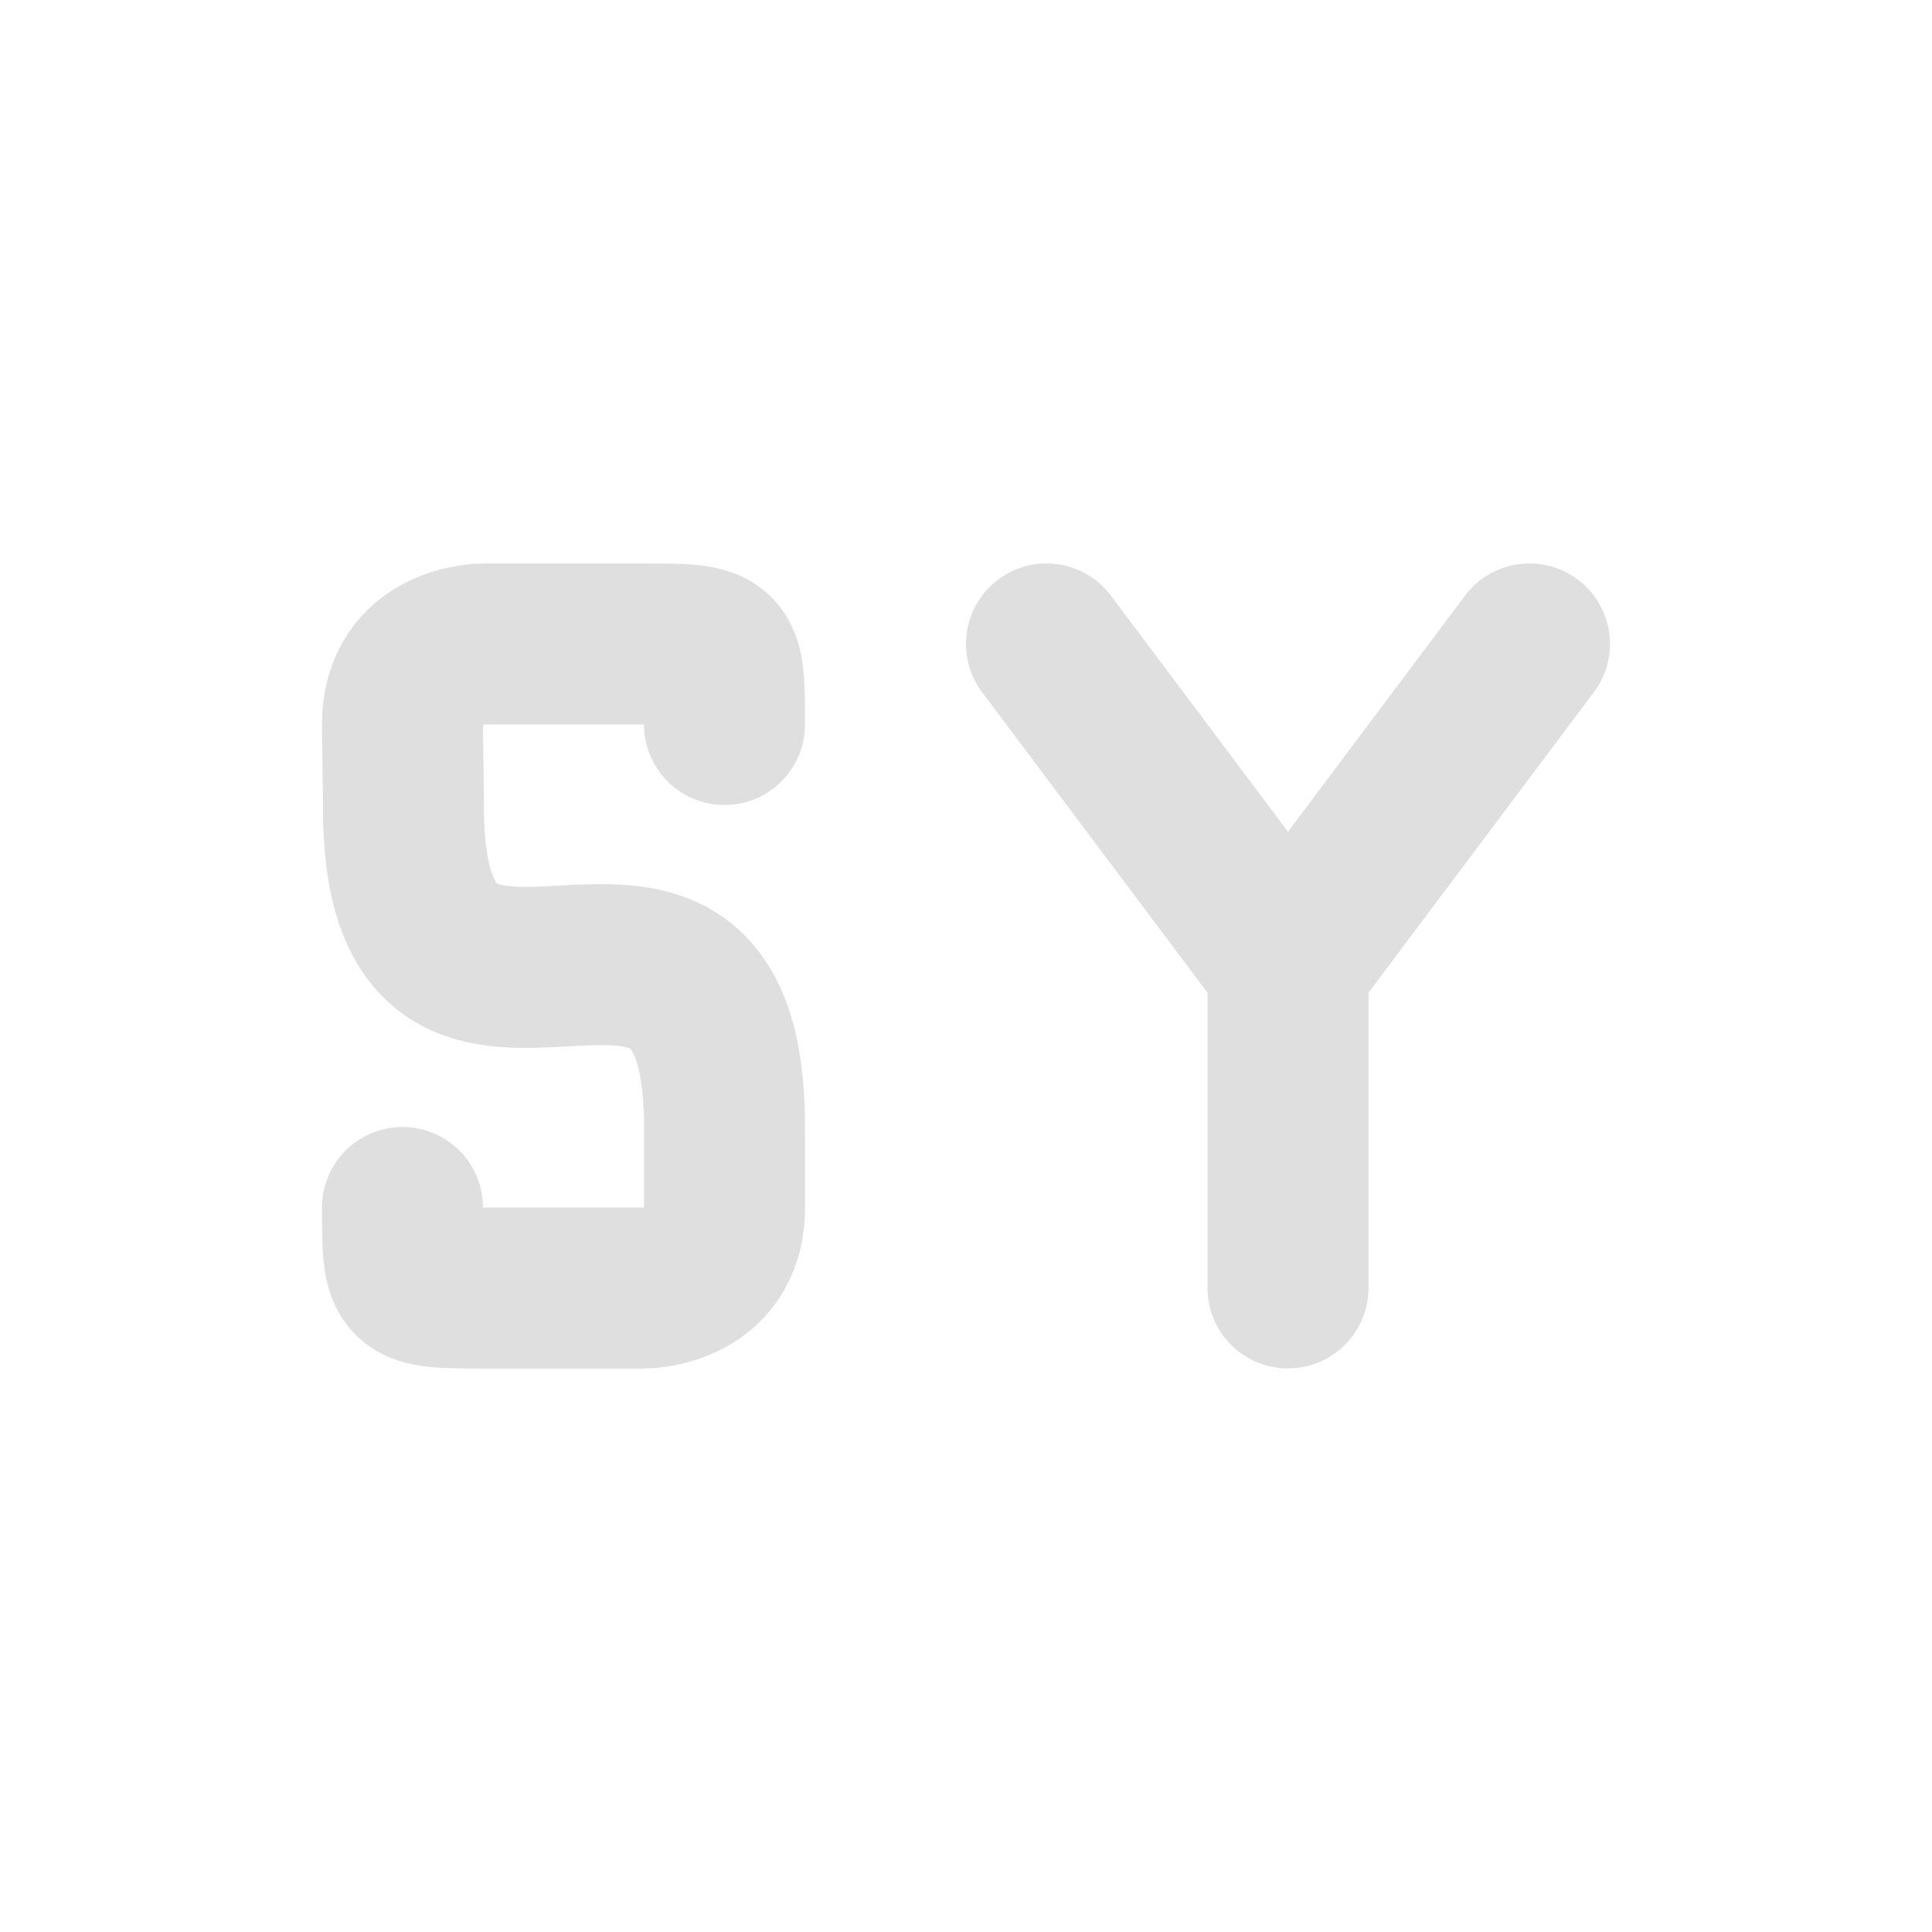<svg xmlns="http://www.w3.org/2000/svg" width="24" height="24" version="1.1"><defs><style id="current-color-scheme" type="text/css">.ColorScheme-Text{color:#dfdfdf}</style></defs><g transform="translate(1,1)"><rect style="opacity:0" width="22" height="22" x="0" y="0"/><path style="fill:none;stroke:currentColor;stroke-width:2;stroke-linecap:round;stroke-linejoin:round" d="m 4,14 c 0,1 0,1 1,1 0.359,0 0.425,2.18e-4 1,3.2e-5 0.455,-1.11e-4 -1.14e-5,-3.2e-5 1,-3.2e-5 0,0 1,0 1,-1 l 7.6e-6,-1 c 0,-4.214 -4,0.211 -3.988,-3.991 -0.003,-0.421 -0.012,-0.745 -0.012,-1.009 0,-1 1,-1 1,-1 0.252,0 0.632,-4.499e-4 1,-4.492e-4 0.348,0 0.741,4.492e-4 1,4.492e-4 1,0 1,0 1,1" class="ColorScheme-Text"/><path style="fill:none;stroke:currentColor;stroke-width:2;stroke-linecap:round" d="m 15,14.999 0,-4 m 3,-4 -3,4 m -3,-4 3,4" class="ColorScheme-Text"/></g></svg>